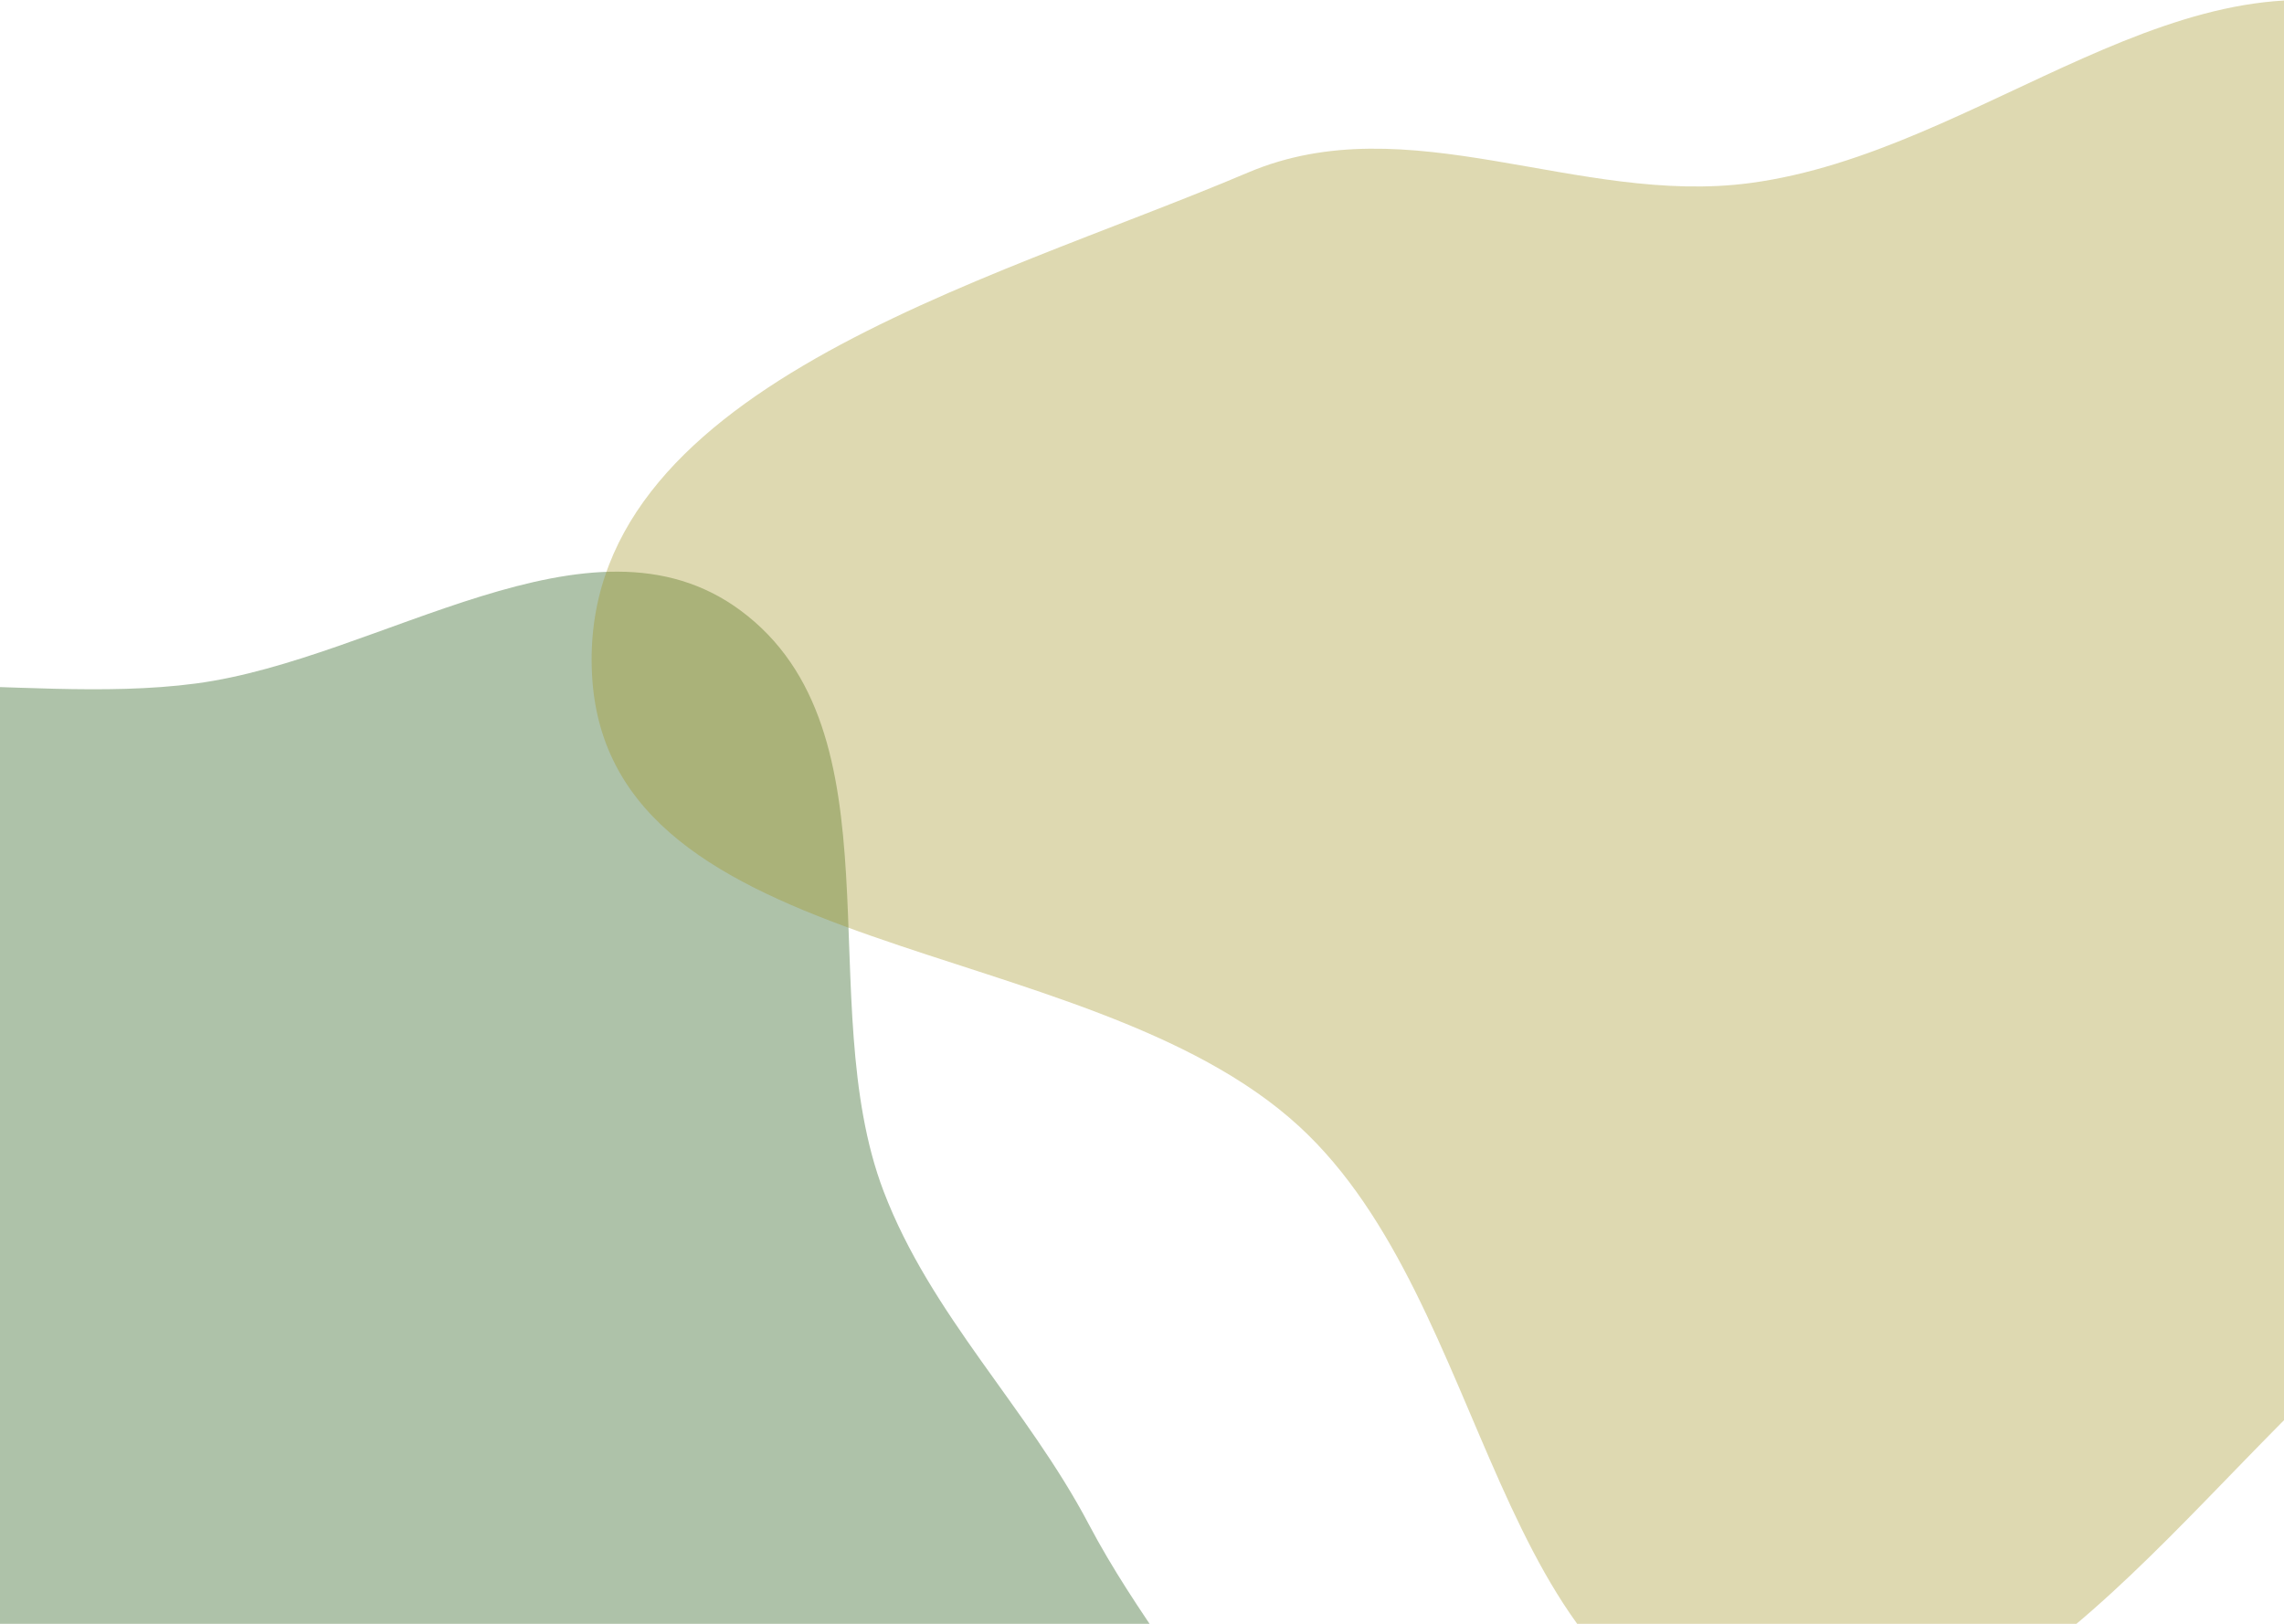 <svg
    xmlns="http://www.w3.org/2000/svg"
    width="1440"
    height="1024"
    fill="none"
><path
        fill="url(#a)"
        fill-rule="evenodd"
        d="M-217.58 475.75c91.82-72.02 225.52-29.38 341.2-44.74C240 415.56 372.33 315.14 466.77 384.9c102.9 76.02 44.74 246.76 90.31 366.31 29.83 78.24 90.48 136.14 129.48 210.23 57.92 109.99 169.67 208.23 155.9 331.77-13.52 121.26-103.42 264.33-224.23 281.37-141.96 20.03-232.72-220.96-374.06-196.99-151.7 25.73-172.68 330.24-325.85 315.72-128.6-12.2-110.9-230.73-128.15-358.76-12.16-90.14 65.87-176.25 44.1-264.57-26.42-107.2-167.12-163.46-176.72-273.45-10.15-116.29 33.01-248.75 124.87-320.79Z"
        clip-rule="evenodd"
        style="opacity:.354"
    /><path
        fill="url(#b)"
        fill-rule="evenodd"
        d="M1103.43 115.43c146.42-19.45 275.33-155.84 413.5-103.59 188.09 71.13 409 212.64 407.06 413.88-1.94 201.25-259.28 278.6-414.96 405.96-130 106.35-240.24 294.39-405.6 265.3-163.7-28.8-161.93-274.12-284.34-386.66-134.95-124.06-436-101.46-445.82-284.6-9.68-180.38 247.41-246.3 413.54-316.9 101.01-42.93 207.83 21.06 316.62 6.61Z"
        clip-rule="evenodd"
        style="opacity:.354"
    /><defs><linearGradient
            id="b"
            x1="373"
            x2="1995.44"
            y1="1100"
            y2="118.03"
            gradientUnits="userSpaceOnUse"
        ><stop stop-color="#a39422" /><stop
                offset="1"
                stop-color="#a39422"
            /></linearGradient><linearGradient
            id="a"
            x1="107.37"
            x2="1130.66"
            y1="1993.35"
            y2="1026.31"
            gradientUnits="userSpaceOnUse"
        ><stop stop-color="#1a540d" /><stop
                offset="1"
                stop-color="#1a540d"
            /></linearGradient></defs></svg>
